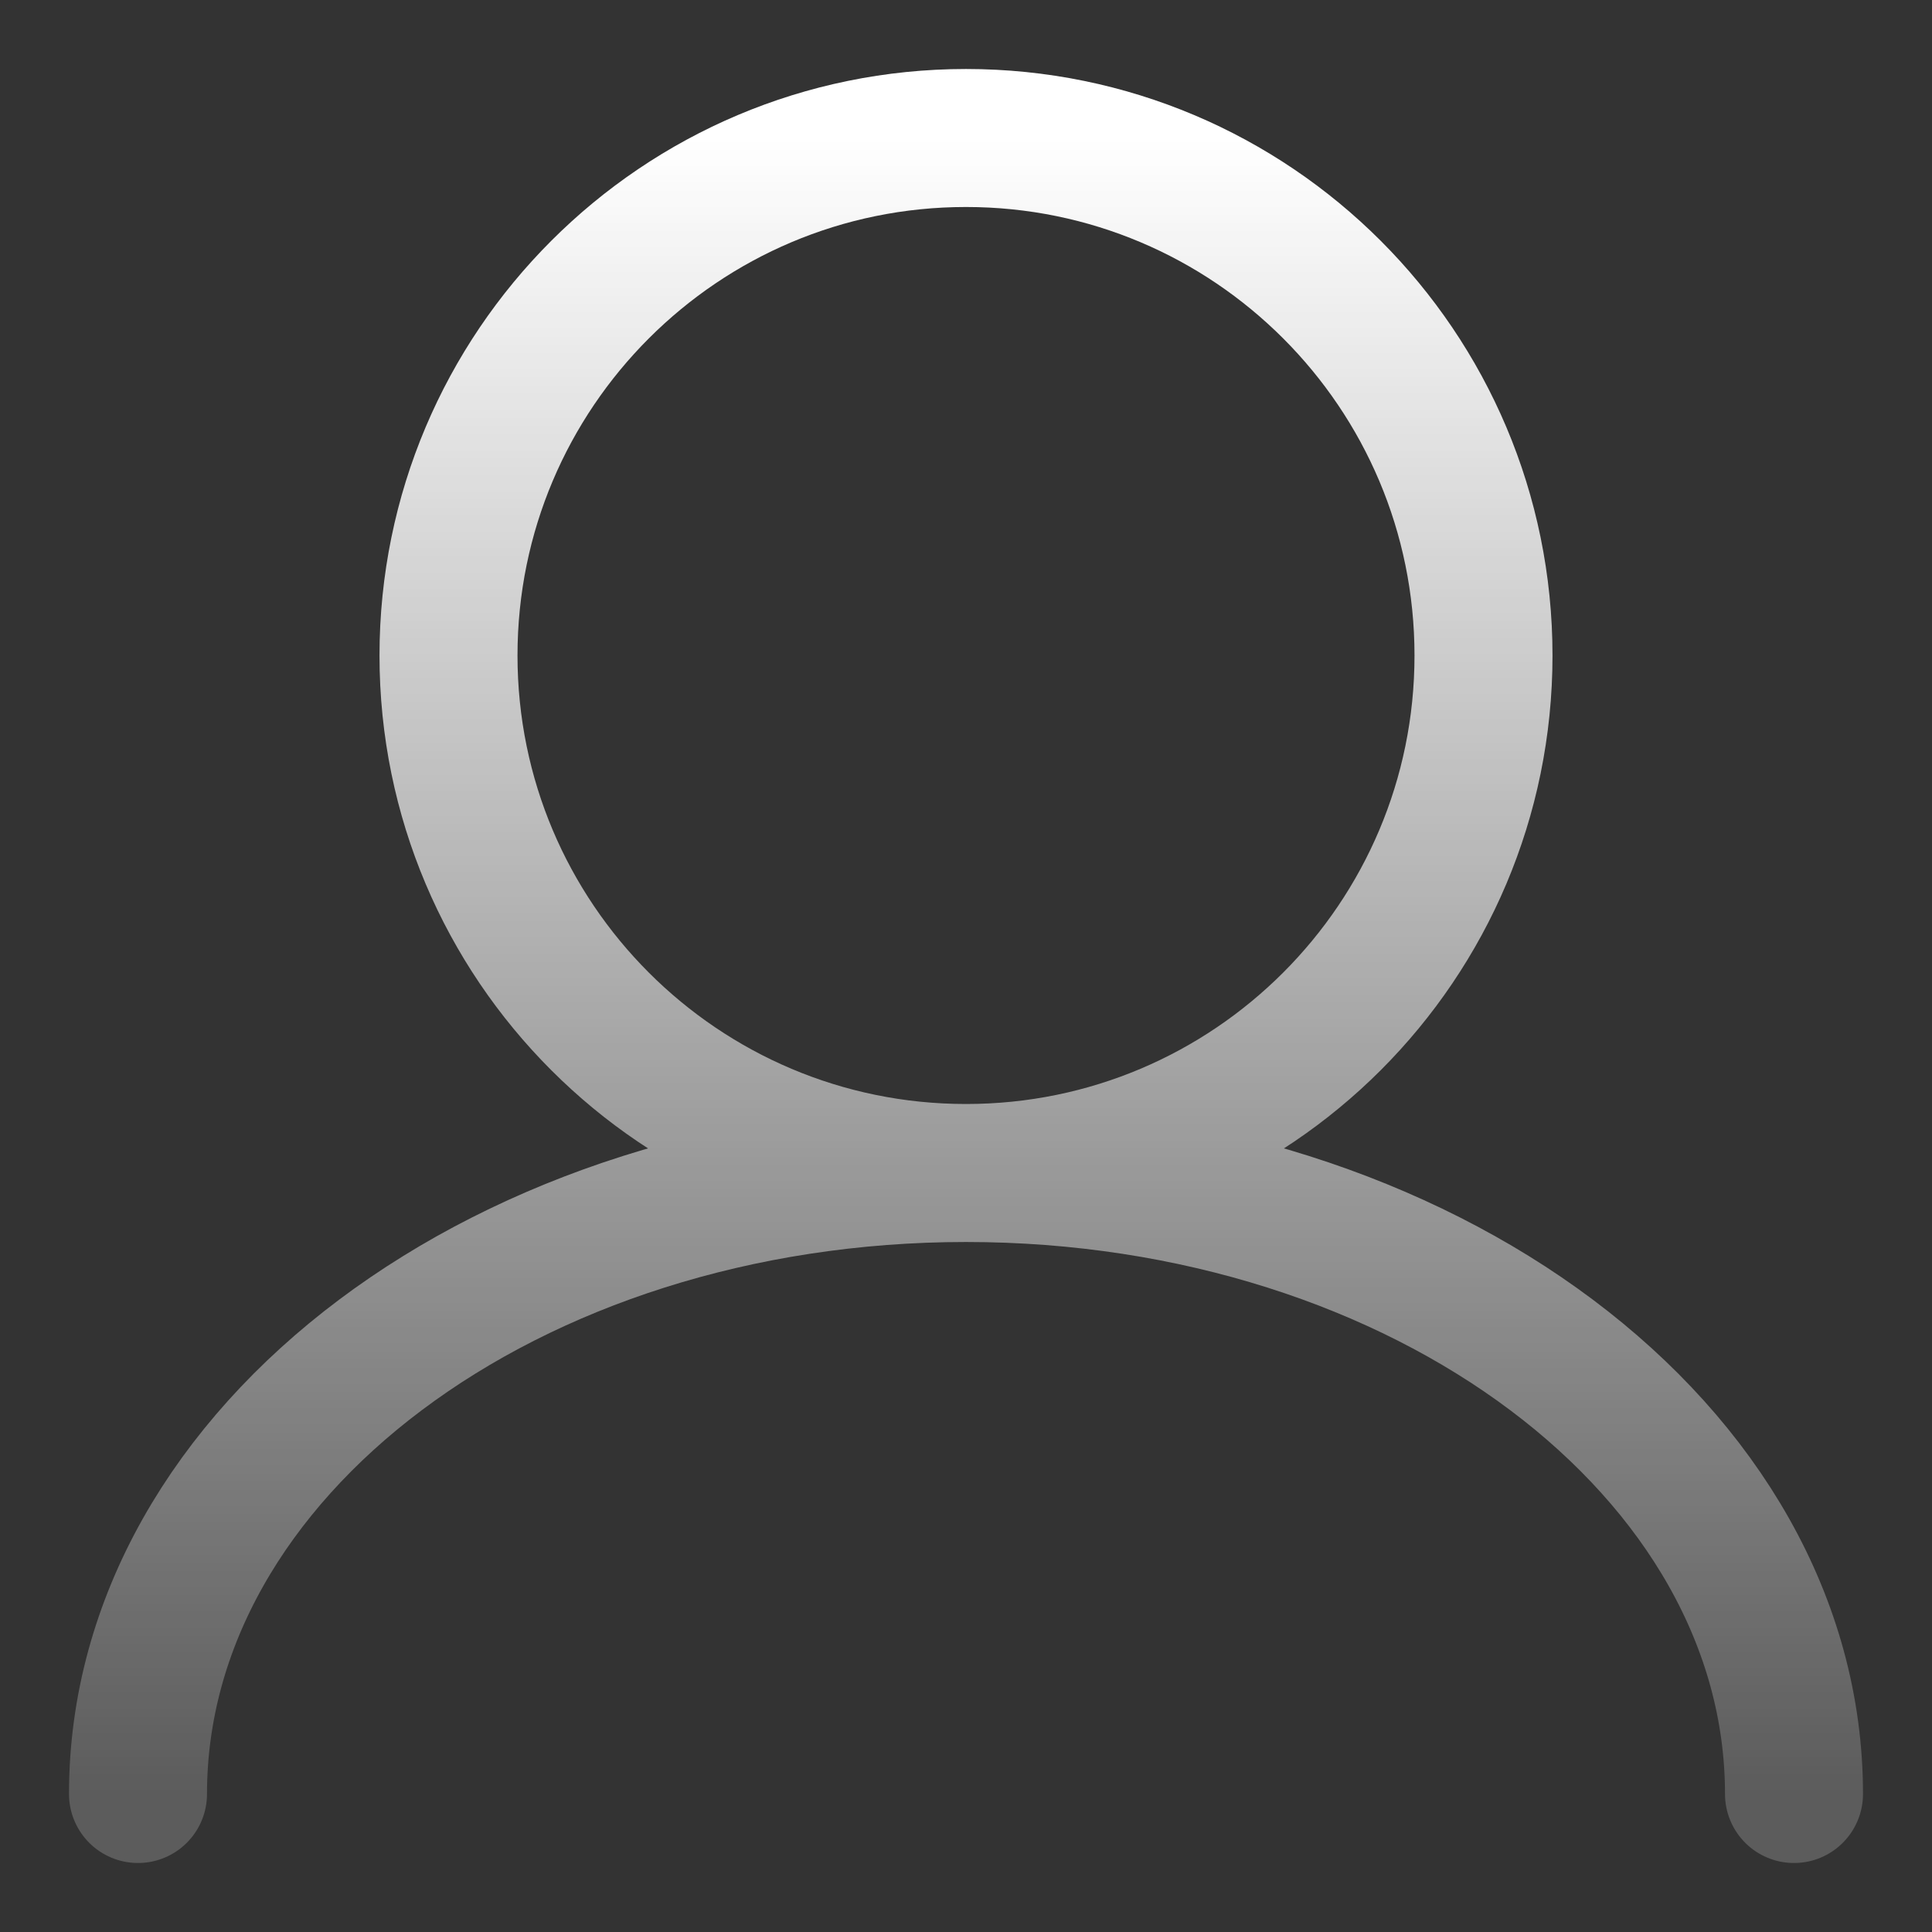 <svg width="14" height="14" viewBox="0 0 14 14" fill="none" xmlns="http://www.w3.org/2000/svg">
<rect x="0" y="0" width="14" height="14" fill="#333333" stroke="none"/>
<path d="M7 8.5C9.071 8.5 10.75 6.821 10.75 4.75C10.75 2.679 9.071 1 7 1C4.929 1 3.25 2.679 3.25 4.75C3.25 6.821 4.929 8.5 7 8.5ZM7 8.5C3.686 8.5 1 10.515 1 13M7 8.5C10.314 8.5 13 10.515 13 13" stroke="url(#paint0_linear_3111_2760)" stroke-linecap="round"/>
<defs>
<linearGradient id="paint0_linear_3111_2760" x1="7" y1="1" x2="7" y2="13" gradientUnits="userSpaceOnUse">
<stop stop-color="white"/>
<stop offset="1" stop-color="white" stop-opacity="0.2"/>
</linearGradient>
</defs>
</svg>
